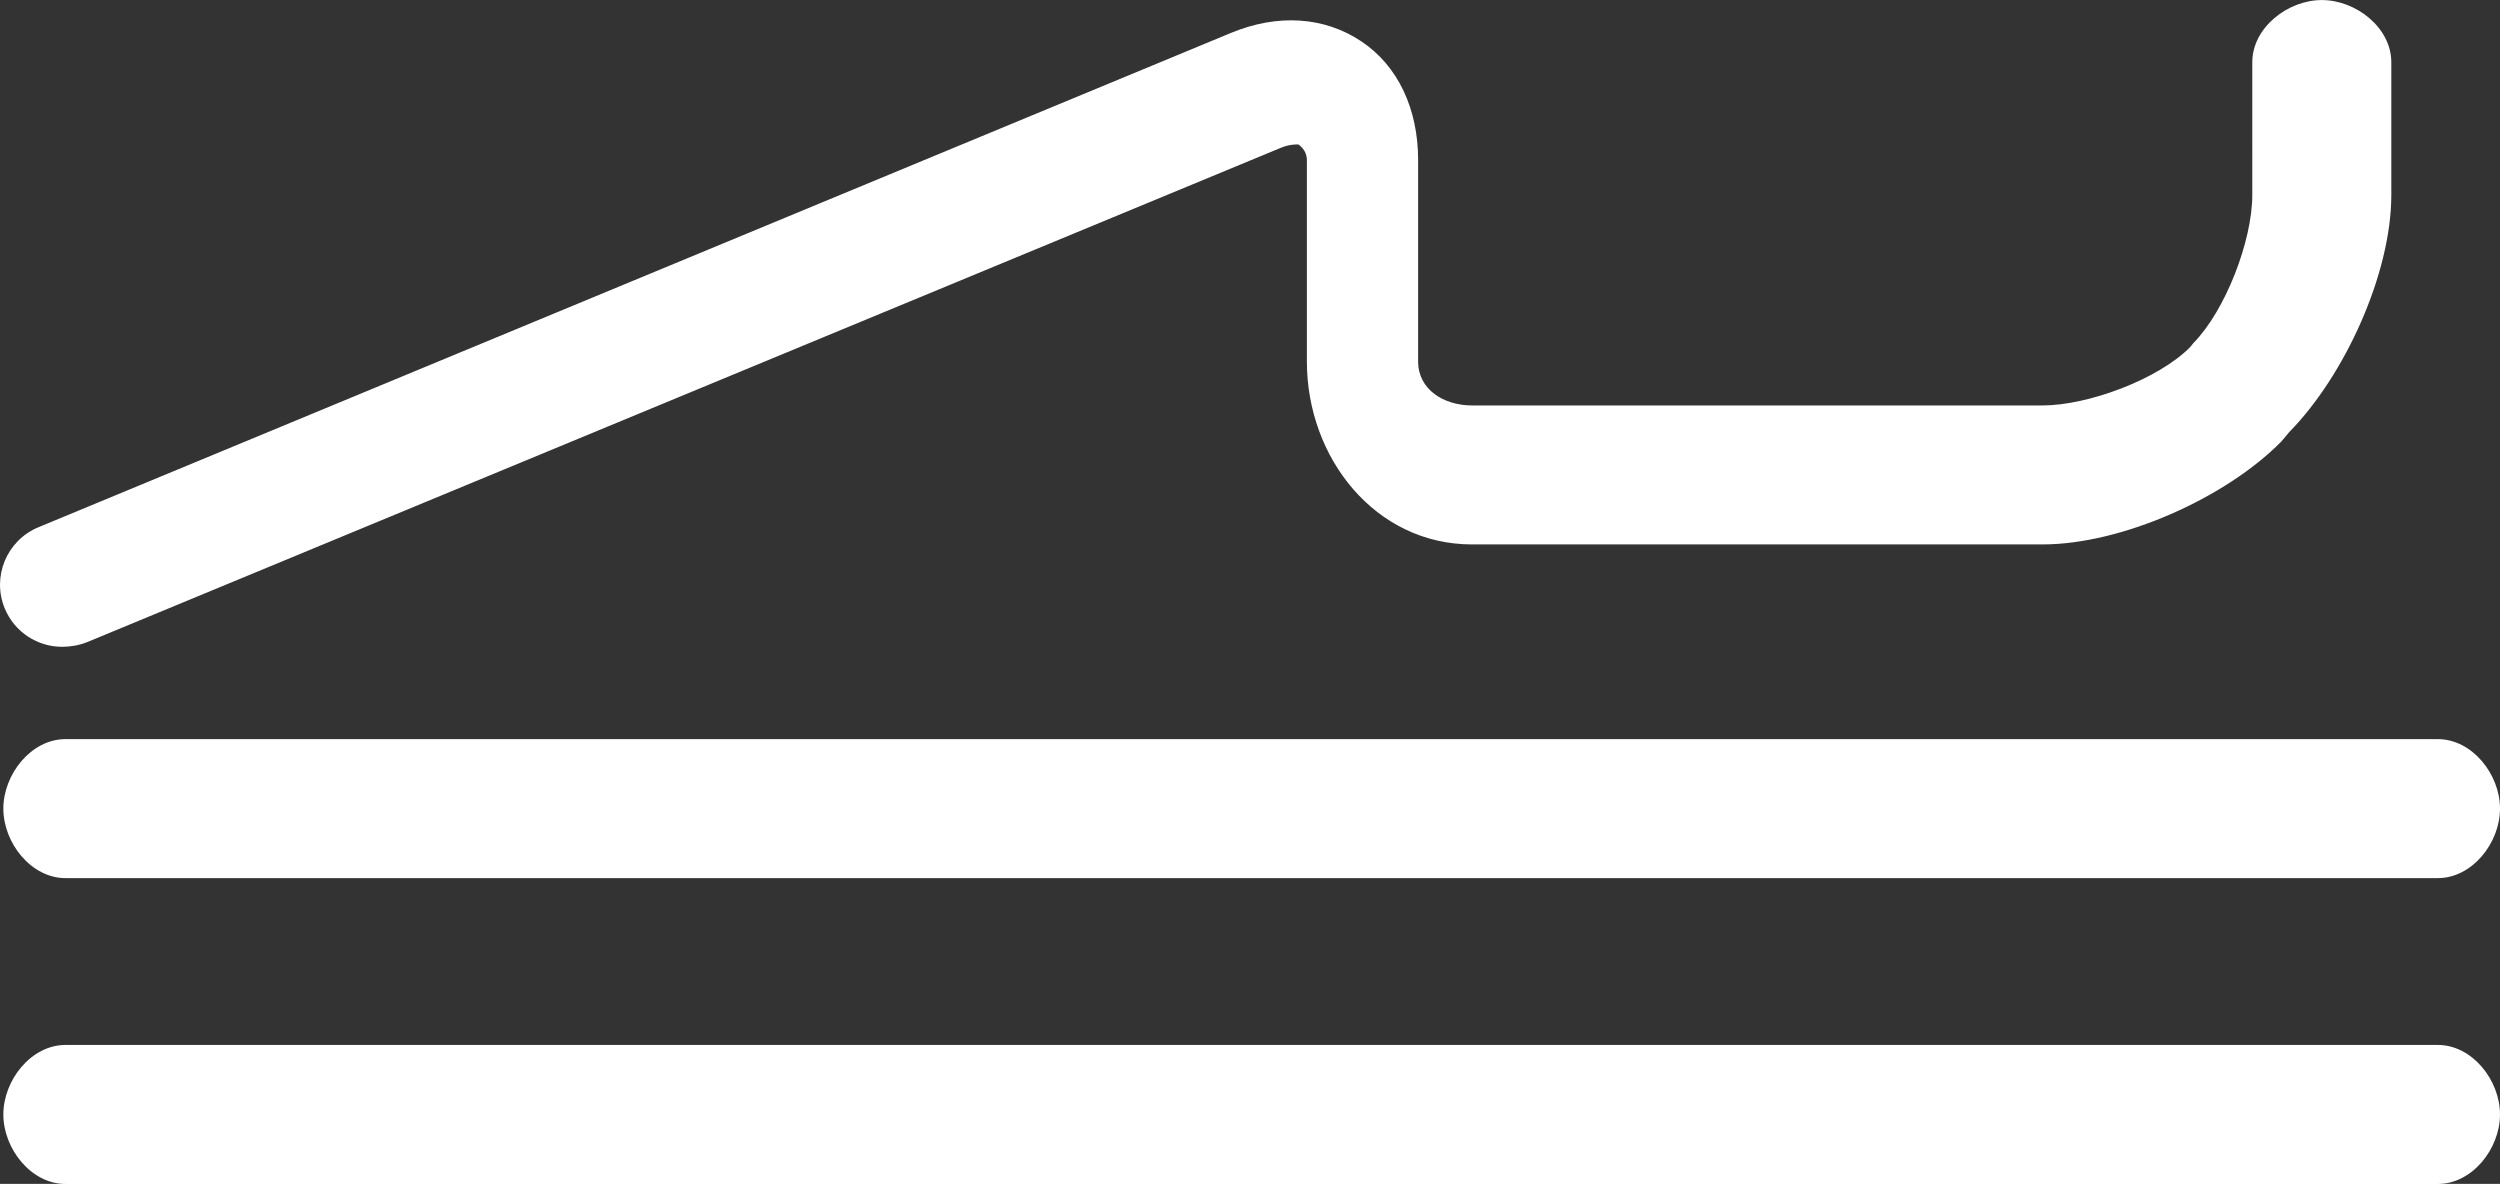 <?xml version="1.0" encoding="utf-8"?>
<!-- Generator: Adobe Illustrator 16.0.2, SVG Export Plug-In . SVG Version: 6.00 Build 0)  -->
<!DOCTYPE svg PUBLIC "-//W3C//DTD SVG 1.1//EN" "http://www.w3.org/Graphics/SVG/1.1/DTD/svg11.dtd">
<svg version="1.1" id="Layer_2" xmlns="http://www.w3.org/2000/svg" xmlns:xlink="http://www.w3.org/1999/xlink" x="0px" y="0px"
	 width="85.04px" height="40.271px" viewBox="0 0 85.04 40.271" enable-background="new 0 0 85.04 40.271" xml:space="preserve">
<rect x="0" y="0" width="85.04" height="40.271" fill="#333333" stroke="none"/>
<g>
	<path fill="#FFFFFF" d="M2.115,22.002c-0.83,0-1.616-0.49-1.953-1.305c-0.446-1.078,0.065-2.314,1.144-2.762L41.867,1.122
		c1.594-0.661,3.18-0.557,4.44,0.285c1.26,0.841,1.932,2.314,1.932,4.039v6.854c0,0.954,0.878,1.492,1.831,1.492h19.406
		c1.547,0,3.944-0.887,5.029-1.99l0.103-0.129c1.093-1.11,2.006-3.482,2.006-5.042V2.116c0-1.167,1.198-2.114,2.365-2.114
		s2.364,0.946,2.364,2.114V6.63c0,2.684-1.589,6.151-3.47,8.065l-0.269,0.321c-1.889,1.921-5.433,3.503-8.128,3.503H50.07
		c-3.285,0-5.615-2.936-5.615-6.221V5.446c0-0.339-0.253-0.5-0.282-0.53c-0.021-0.005-0.288-0.019-0.602,0.111L2.966,21.842
		C2.701,21.951,2.384,22.002,2.115,22.002z"/>
	<path fill="#FFFFFF" d="M82.926,29.87H2.227c-1.167,0-2.113-1.197-2.113-2.364c0-1.168,0.946-2.364,2.113-2.364h80.699
		c1.167,0,2.114,1.196,2.114,2.364C85.04,28.673,84.093,29.87,82.926,29.87z"/>
	<path fill="#FFFFFF" d="M82.926,40.274H2.227c-1.167,0-2.113-1.197-2.113-2.364c0-1.168,0.946-2.365,2.113-2.365h80.699
		c1.167,0,2.114,1.197,2.114,2.365C85.04,39.077,84.093,40.274,82.926,40.274z"/>
</g>
</svg>
